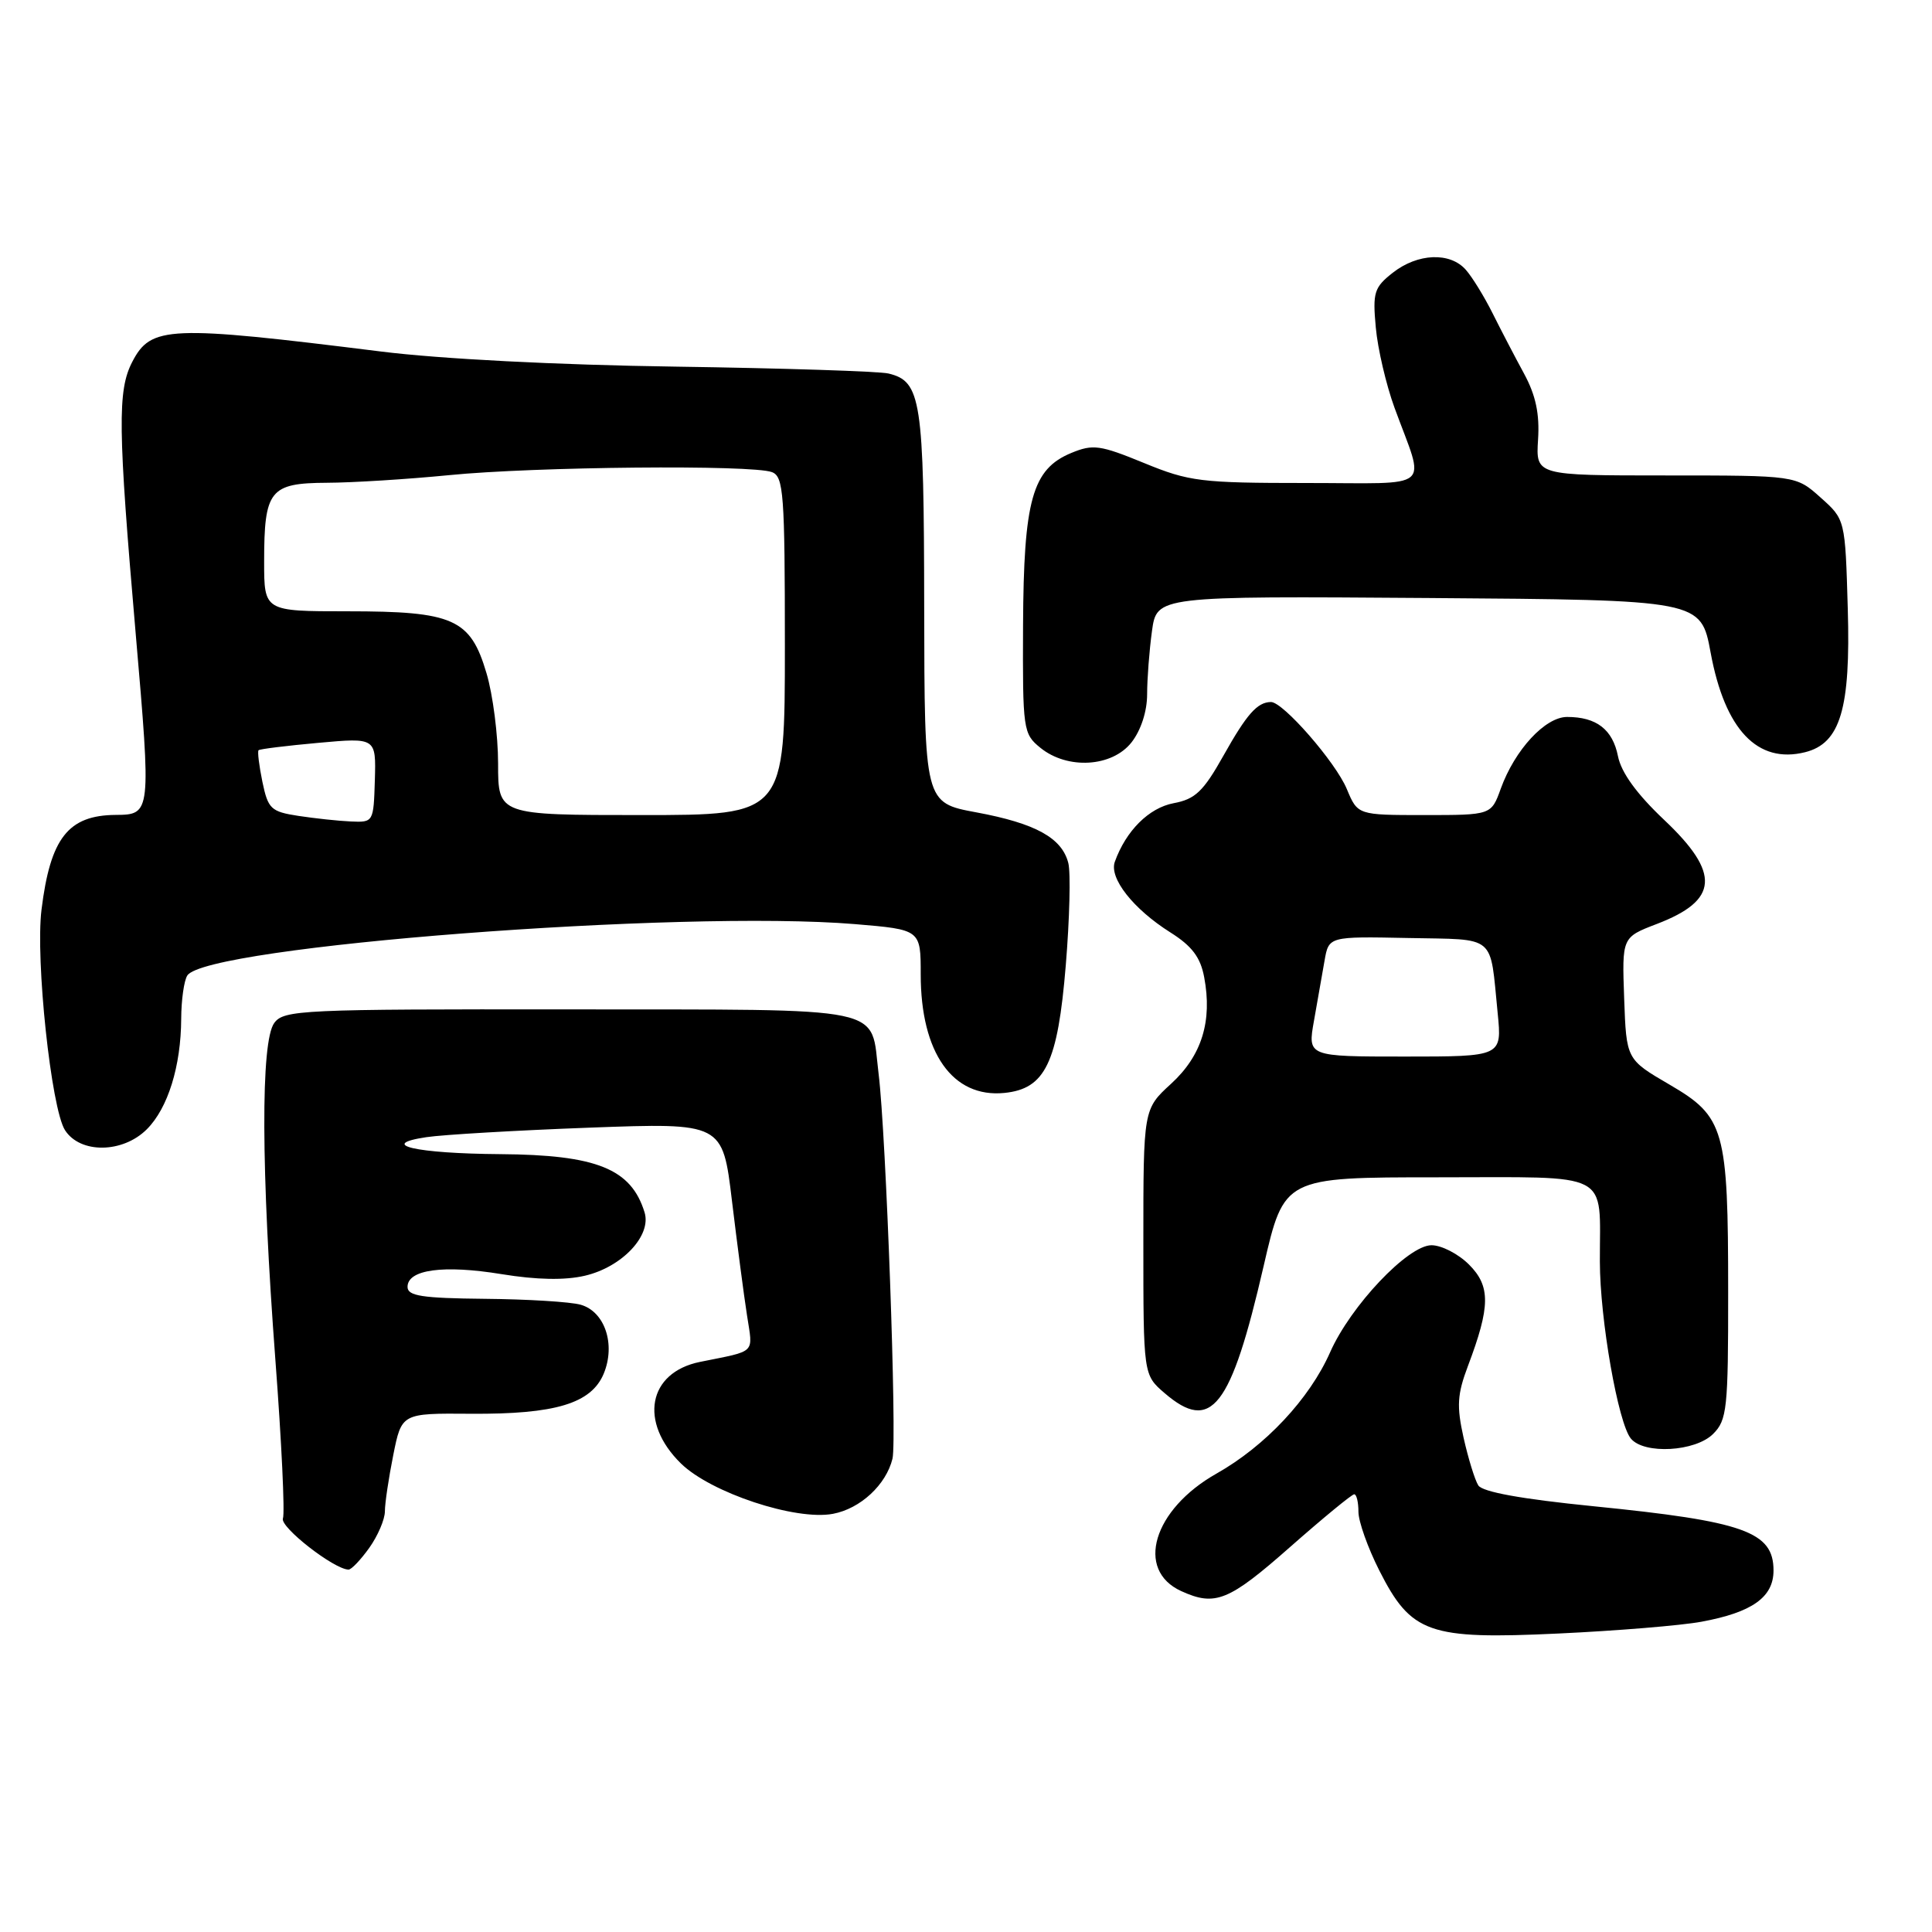 <?xml version="1.0" encoding="UTF-8" standalone="no"?>
<!DOCTYPE svg PUBLIC "-//W3C//DTD SVG 1.1//EN" "http://www.w3.org/Graphics/SVG/1.1/DTD/svg11.dtd" >
<svg xmlns="http://www.w3.org/2000/svg" xmlns:xlink="http://www.w3.org/1999/xlink" version="1.1" viewBox="0 0 256 256">
 <g >
 <path fill="currentColor"
d=" M 225.44 214.89 C 232.17 213.65 235.00 211.64 235.00 208.10 C 235.00 202.96 231.12 201.58 211.10 199.58 C 201.60 198.63 196.42 197.69 195.88 196.82 C 195.42 196.09 194.55 193.25 193.93 190.50 C 193.00 186.32 193.09 184.76 194.51 181.00 C 197.49 173.11 197.52 170.43 194.65 167.56 C 193.24 166.15 191.01 165.00 189.68 165.00 C 186.57 165.00 178.96 173.03 176.24 179.20 C 173.51 185.36 167.66 191.61 161.19 195.26 C 152.80 200.00 150.39 208.03 156.52 210.83 C 161.02 212.88 162.81 212.16 170.93 205.00 C 175.30 201.15 179.13 198.00 179.44 198.00 C 179.75 198.00 180.00 199.04 180.00 200.32 C 180.00 201.60 181.24 205.08 182.75 208.07 C 186.99 216.45 189.29 217.26 206.50 216.45 C 214.20 216.09 222.72 215.39 225.44 214.89 Z  M 48.93 205.10 C 50.07 203.50 51.00 201.32 51.00 200.26 C 51.00 199.20 51.50 195.84 52.11 192.80 C 53.22 187.26 53.22 187.26 62.36 187.33 C 73.60 187.41 78.35 185.97 80.00 182.01 C 81.60 178.13 80.14 173.78 76.93 172.88 C 75.59 172.50 69.89 172.15 64.25 172.10 C 55.91 172.02 54.00 171.72 54.00 170.52 C 54.00 168.22 58.75 167.57 66.46 168.83 C 71.12 169.59 74.85 169.66 77.50 169.04 C 82.43 167.89 86.35 163.72 85.41 160.65 C 83.64 154.87 79.07 153.02 66.28 152.93 C 55.09 152.85 49.94 151.66 56.50 150.68 C 58.70 150.35 68.43 149.78 78.12 149.42 C 95.75 148.77 95.75 148.77 96.99 159.13 C 97.68 164.84 98.57 171.65 98.98 174.27 C 99.77 179.48 100.34 178.92 92.75 180.46 C 85.86 181.86 84.63 188.44 90.23 193.92 C 94.20 197.80 105.43 201.52 110.37 200.59 C 114.00 199.91 117.42 196.74 118.26 193.28 C 118.87 190.77 117.41 150.26 116.42 142.29 C 115.29 133.15 118.38 133.80 75.53 133.75 C 39.94 133.71 37.61 133.82 36.34 135.55 C 34.53 138.02 34.59 154.99 36.49 180.20 C 37.31 191.04 37.76 200.49 37.49 201.20 C 37.06 202.33 44.25 207.94 46.18 207.98 C 46.56 207.99 47.79 206.69 48.93 205.10 Z  M 227.00 190.00 C 228.84 188.16 229.00 186.67 228.99 171.25 C 228.99 149.59 228.53 147.98 221.21 143.71 C 215.50 140.38 215.50 140.38 215.21 132.29 C 214.92 124.20 214.92 124.20 219.51 122.44 C 227.74 119.30 228.00 115.72 220.52 108.65 C 216.88 105.21 214.82 102.37 214.39 100.20 C 213.68 96.65 211.54 95.00 207.65 95.00 C 204.75 95.00 200.73 99.34 198.86 104.50 C 197.60 108.00 197.60 108.00 188.75 108.00 C 179.90 108.00 179.90 108.00 178.46 104.55 C 176.97 100.98 170.00 92.99 168.40 93.02 C 166.59 93.05 165.21 94.61 162.10 100.15 C 159.45 104.87 158.37 105.90 155.50 106.43 C 152.24 107.05 149.20 110.07 147.72 114.19 C 146.94 116.35 150.15 120.44 155.08 123.55 C 157.94 125.35 159.07 126.85 159.56 129.48 C 160.66 135.31 159.24 139.88 155.18 143.60 C 151.50 146.97 151.50 146.97 151.50 164.57 C 151.50 182.17 151.50 182.17 154.31 184.59 C 160.50 189.92 163.10 186.59 167.44 167.75 C 170.15 156.00 170.15 156.00 190.46 156.00 C 213.87 156.00 211.96 155.01 211.99 167.16 C 212.00 174.84 214.41 188.58 216.10 190.62 C 217.86 192.74 224.64 192.36 227.00 190.00 Z  M 19.46 149.63 C 22.25 146.84 23.98 141.28 24.01 135.00 C 24.02 132.53 24.38 129.94 24.82 129.26 C 27.28 125.38 90.26 120.54 113.28 122.45 C 122.00 123.18 122.00 123.18 122.00 129.12 C 122.00 139.50 126.23 145.50 133.08 144.82 C 138.50 144.28 140.16 140.84 141.22 127.92 C 141.73 121.76 141.88 115.66 141.56 114.37 C 140.72 111.03 137.23 109.10 129.36 107.64 C 122.50 106.37 122.50 106.37 122.46 80.44 C 122.43 52.93 122.06 50.53 117.72 49.49 C 116.50 49.20 103.80 48.79 89.50 48.58 C 73.85 48.36 58.33 47.56 50.50 46.58 C 22.34 43.07 20.00 43.16 17.52 47.96 C 15.56 51.75 15.62 56.72 17.98 83.96 C 20.04 107.82 20.03 107.95 15.32 107.98 C 9.03 108.03 6.67 111.05 5.50 120.54 C 4.68 127.15 6.78 146.88 8.61 149.75 C 10.62 152.89 16.26 152.83 19.46 149.63 Z  M 149.93 98.37 C 151.18 96.77 152.00 94.26 152.00 92.00 C 152.00 89.96 152.29 86.19 152.64 83.63 C 153.28 78.98 153.28 78.98 189.33 79.24 C 225.38 79.50 225.38 79.50 226.67 86.49 C 228.56 96.70 232.88 101.25 239.19 99.67 C 243.86 98.50 245.23 93.90 244.84 80.67 C 244.50 68.83 244.50 68.83 241.23 65.92 C 237.97 63.00 237.97 63.00 220.73 63.00 C 203.50 63.00 203.50 63.00 203.80 58.25 C 204.02 54.84 203.50 52.38 201.94 49.50 C 200.74 47.30 198.87 43.70 197.77 41.50 C 196.67 39.30 195.08 36.71 194.23 35.75 C 192.14 33.37 187.85 33.55 184.55 36.14 C 182.08 38.08 181.87 38.75 182.30 43.39 C 182.55 46.20 183.67 50.98 184.77 54.00 C 188.86 65.19 190.25 64.00 173.09 64.00 C 159.10 64.00 157.58 63.81 151.59 61.35 C 145.76 58.96 144.83 58.83 141.95 60.02 C 136.78 62.16 135.64 66.23 135.56 82.84 C 135.50 96.73 135.57 97.23 137.86 99.09 C 141.45 102.00 147.35 101.65 149.93 98.37 Z  M 174.11 135.25 C 174.57 132.64 175.20 129.06 175.51 127.29 C 176.07 124.08 176.07 124.08 186.57 124.29 C 198.42 124.53 197.39 123.67 198.45 134.25 C 199.02 140.00 199.02 140.00 186.14 140.00 C 173.26 140.00 173.26 140.00 174.11 135.25 Z  M 39.54 108.11 C 35.90 107.55 35.52 107.19 34.77 103.60 C 34.33 101.45 34.10 99.57 34.26 99.41 C 34.41 99.25 37.98 98.81 42.19 98.43 C 49.83 97.74 49.83 97.74 49.67 103.36 C 49.50 108.94 49.48 108.98 46.50 108.85 C 44.85 108.78 41.72 108.44 39.54 108.11 Z  M 66.00 101.18 C 66.00 97.43 65.31 92.03 64.46 89.19 C 62.33 81.99 60.09 81.00 46.05 81.00 C 35.00 81.00 35.00 81.00 35.00 74.43 C 35.00 64.95 35.75 64.01 43.29 63.97 C 46.70 63.96 54.00 63.50 59.50 62.96 C 70.85 61.83 99.70 61.56 102.29 62.56 C 103.83 63.15 104.00 65.39 104.00 85.61 C 104.00 108.00 104.00 108.00 85.00 108.00 C 66.00 108.00 66.00 108.00 66.00 101.18 Z "/>
</g>
</svg>